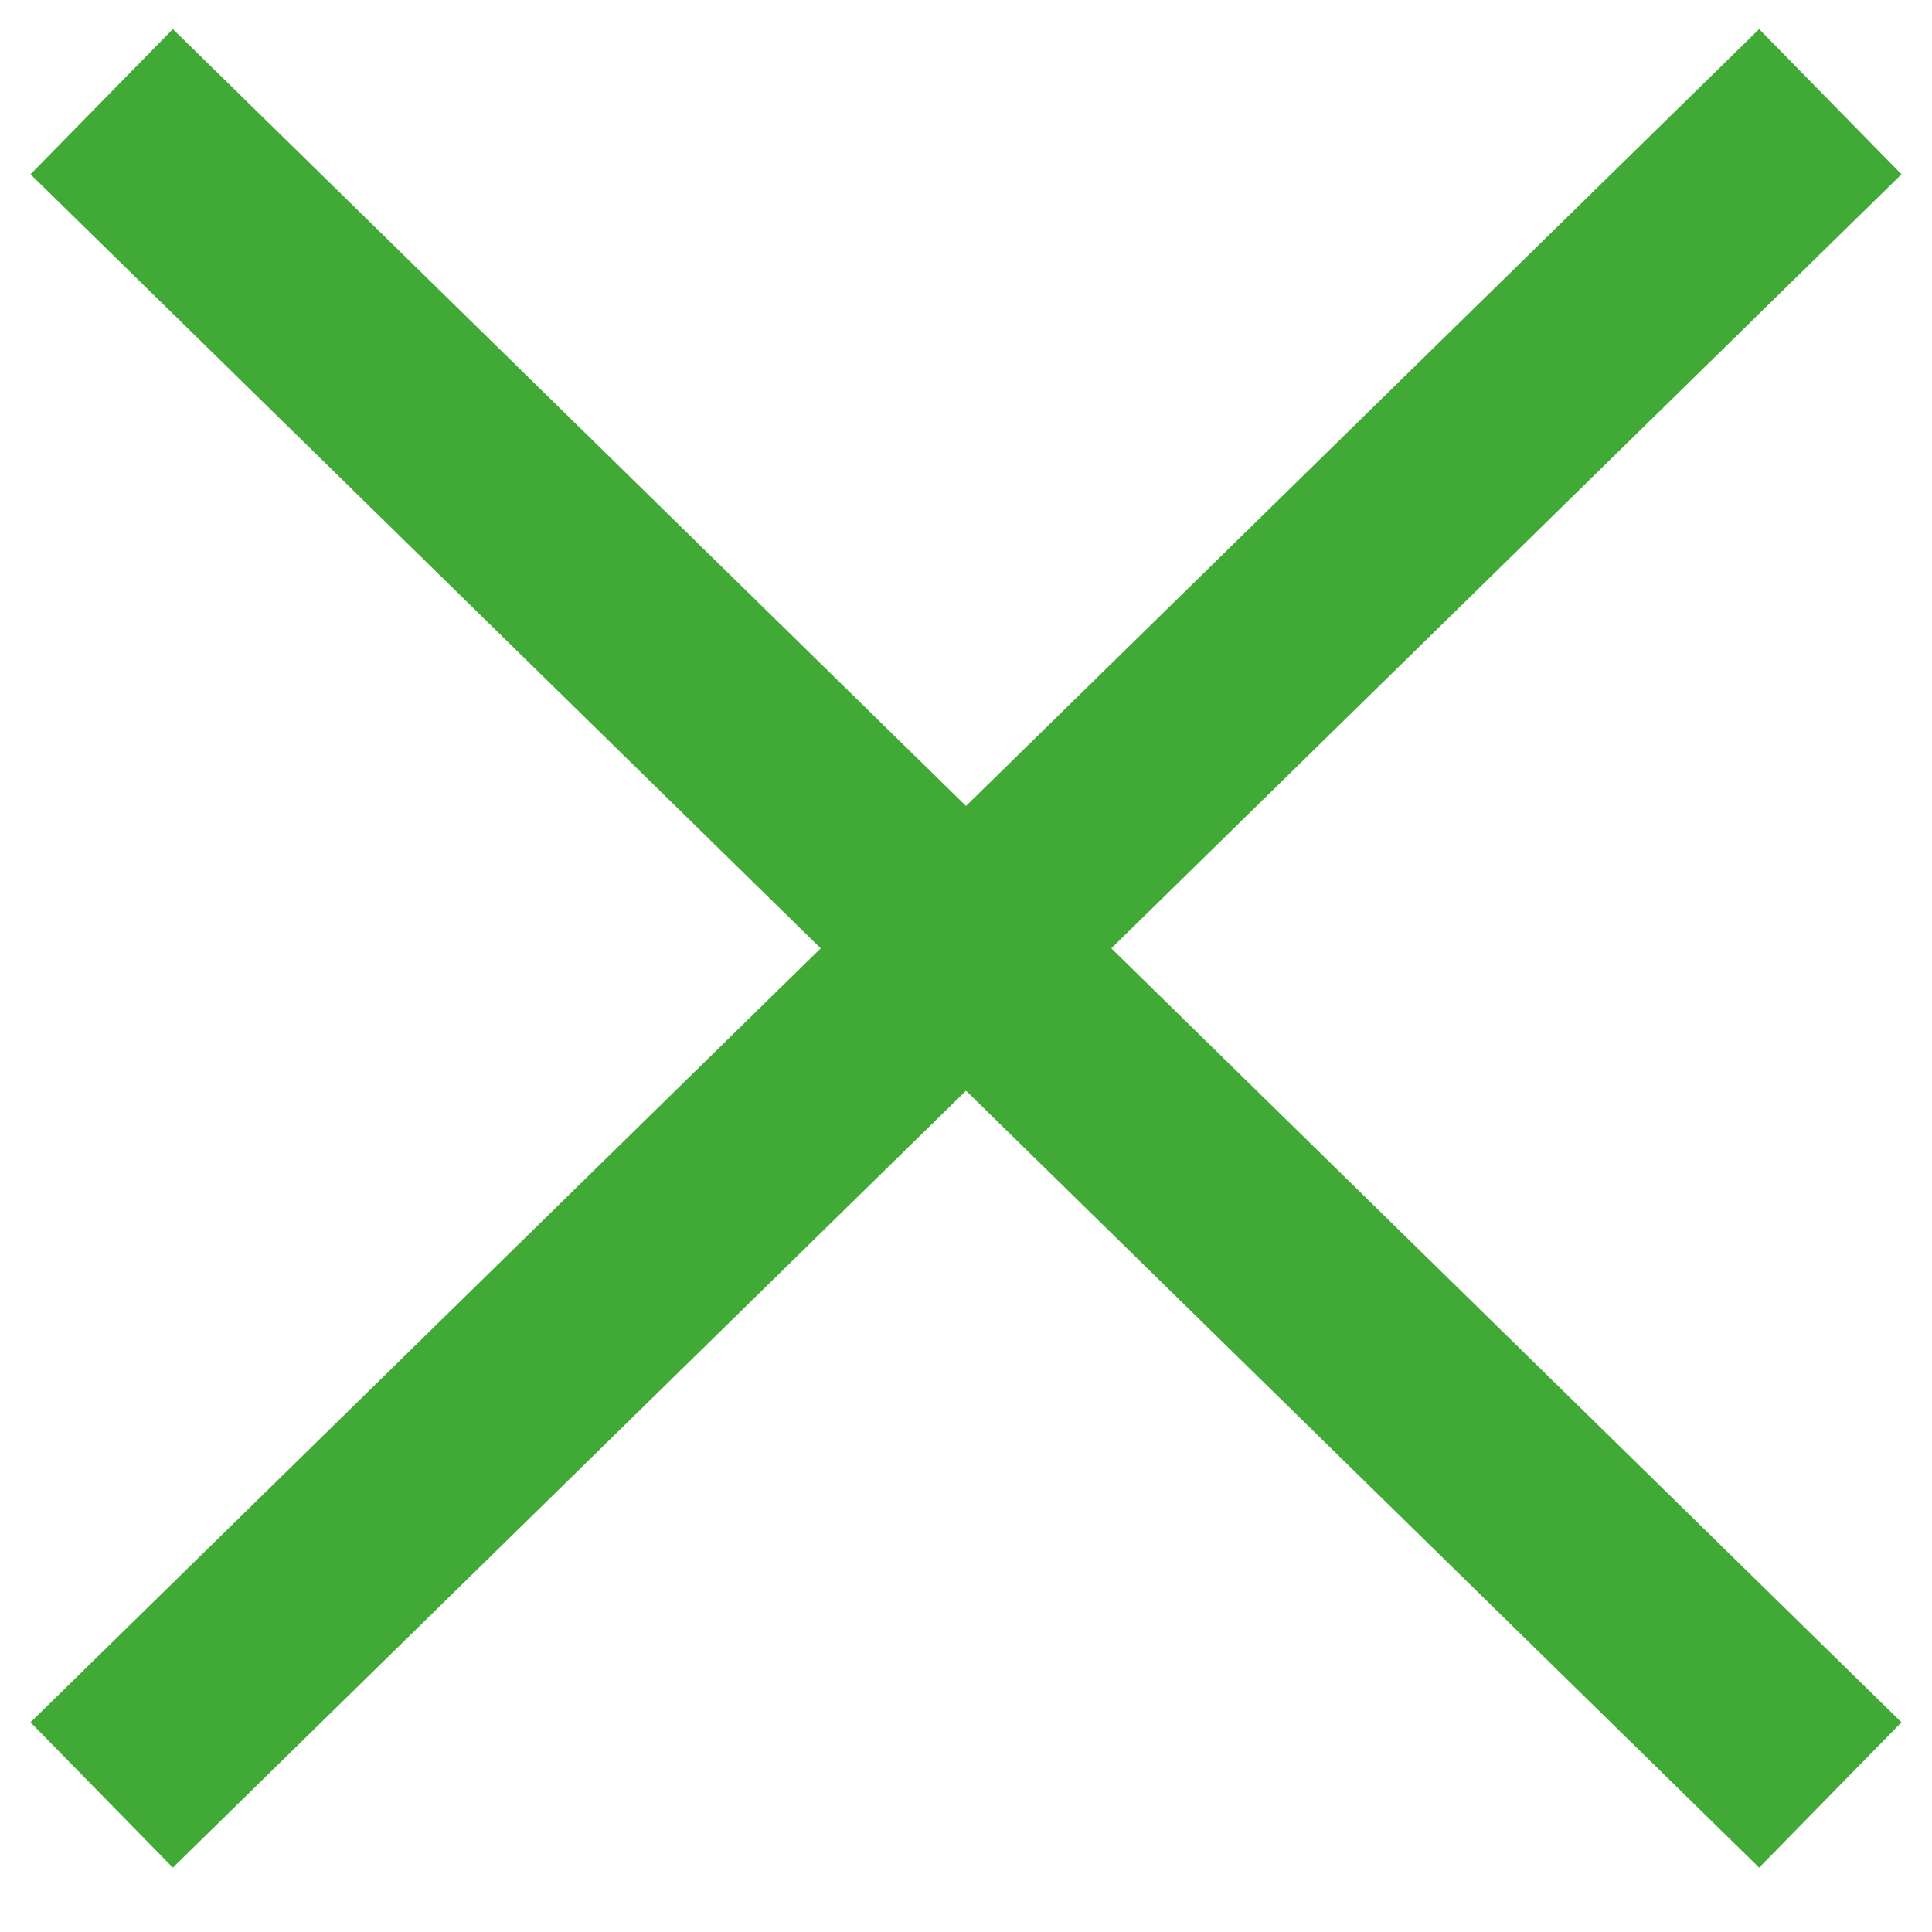 <svg xmlns="http://www.w3.org/2000/svg" width="19" height="19" viewBox="0 0 19 19">
    <g fill="none" fill-rule="evenodd">
        <g fill="#41AA36" fill-rule="nonzero">
            <g>
                <path d="M0.3 1.714L1.7 0.286 18.7 16.938 17.3 18.367z" transform="translate(-323 -27) translate(323 27)"/>
                <path d="M0.3 1.714L1.7 0.286 18.7 16.938 17.3 18.367z" transform="translate(-323 -27) translate(323 27) matrix(-1 0 0 1 19 0)"/>
            </g>
        </g>
    </g>
</svg>
